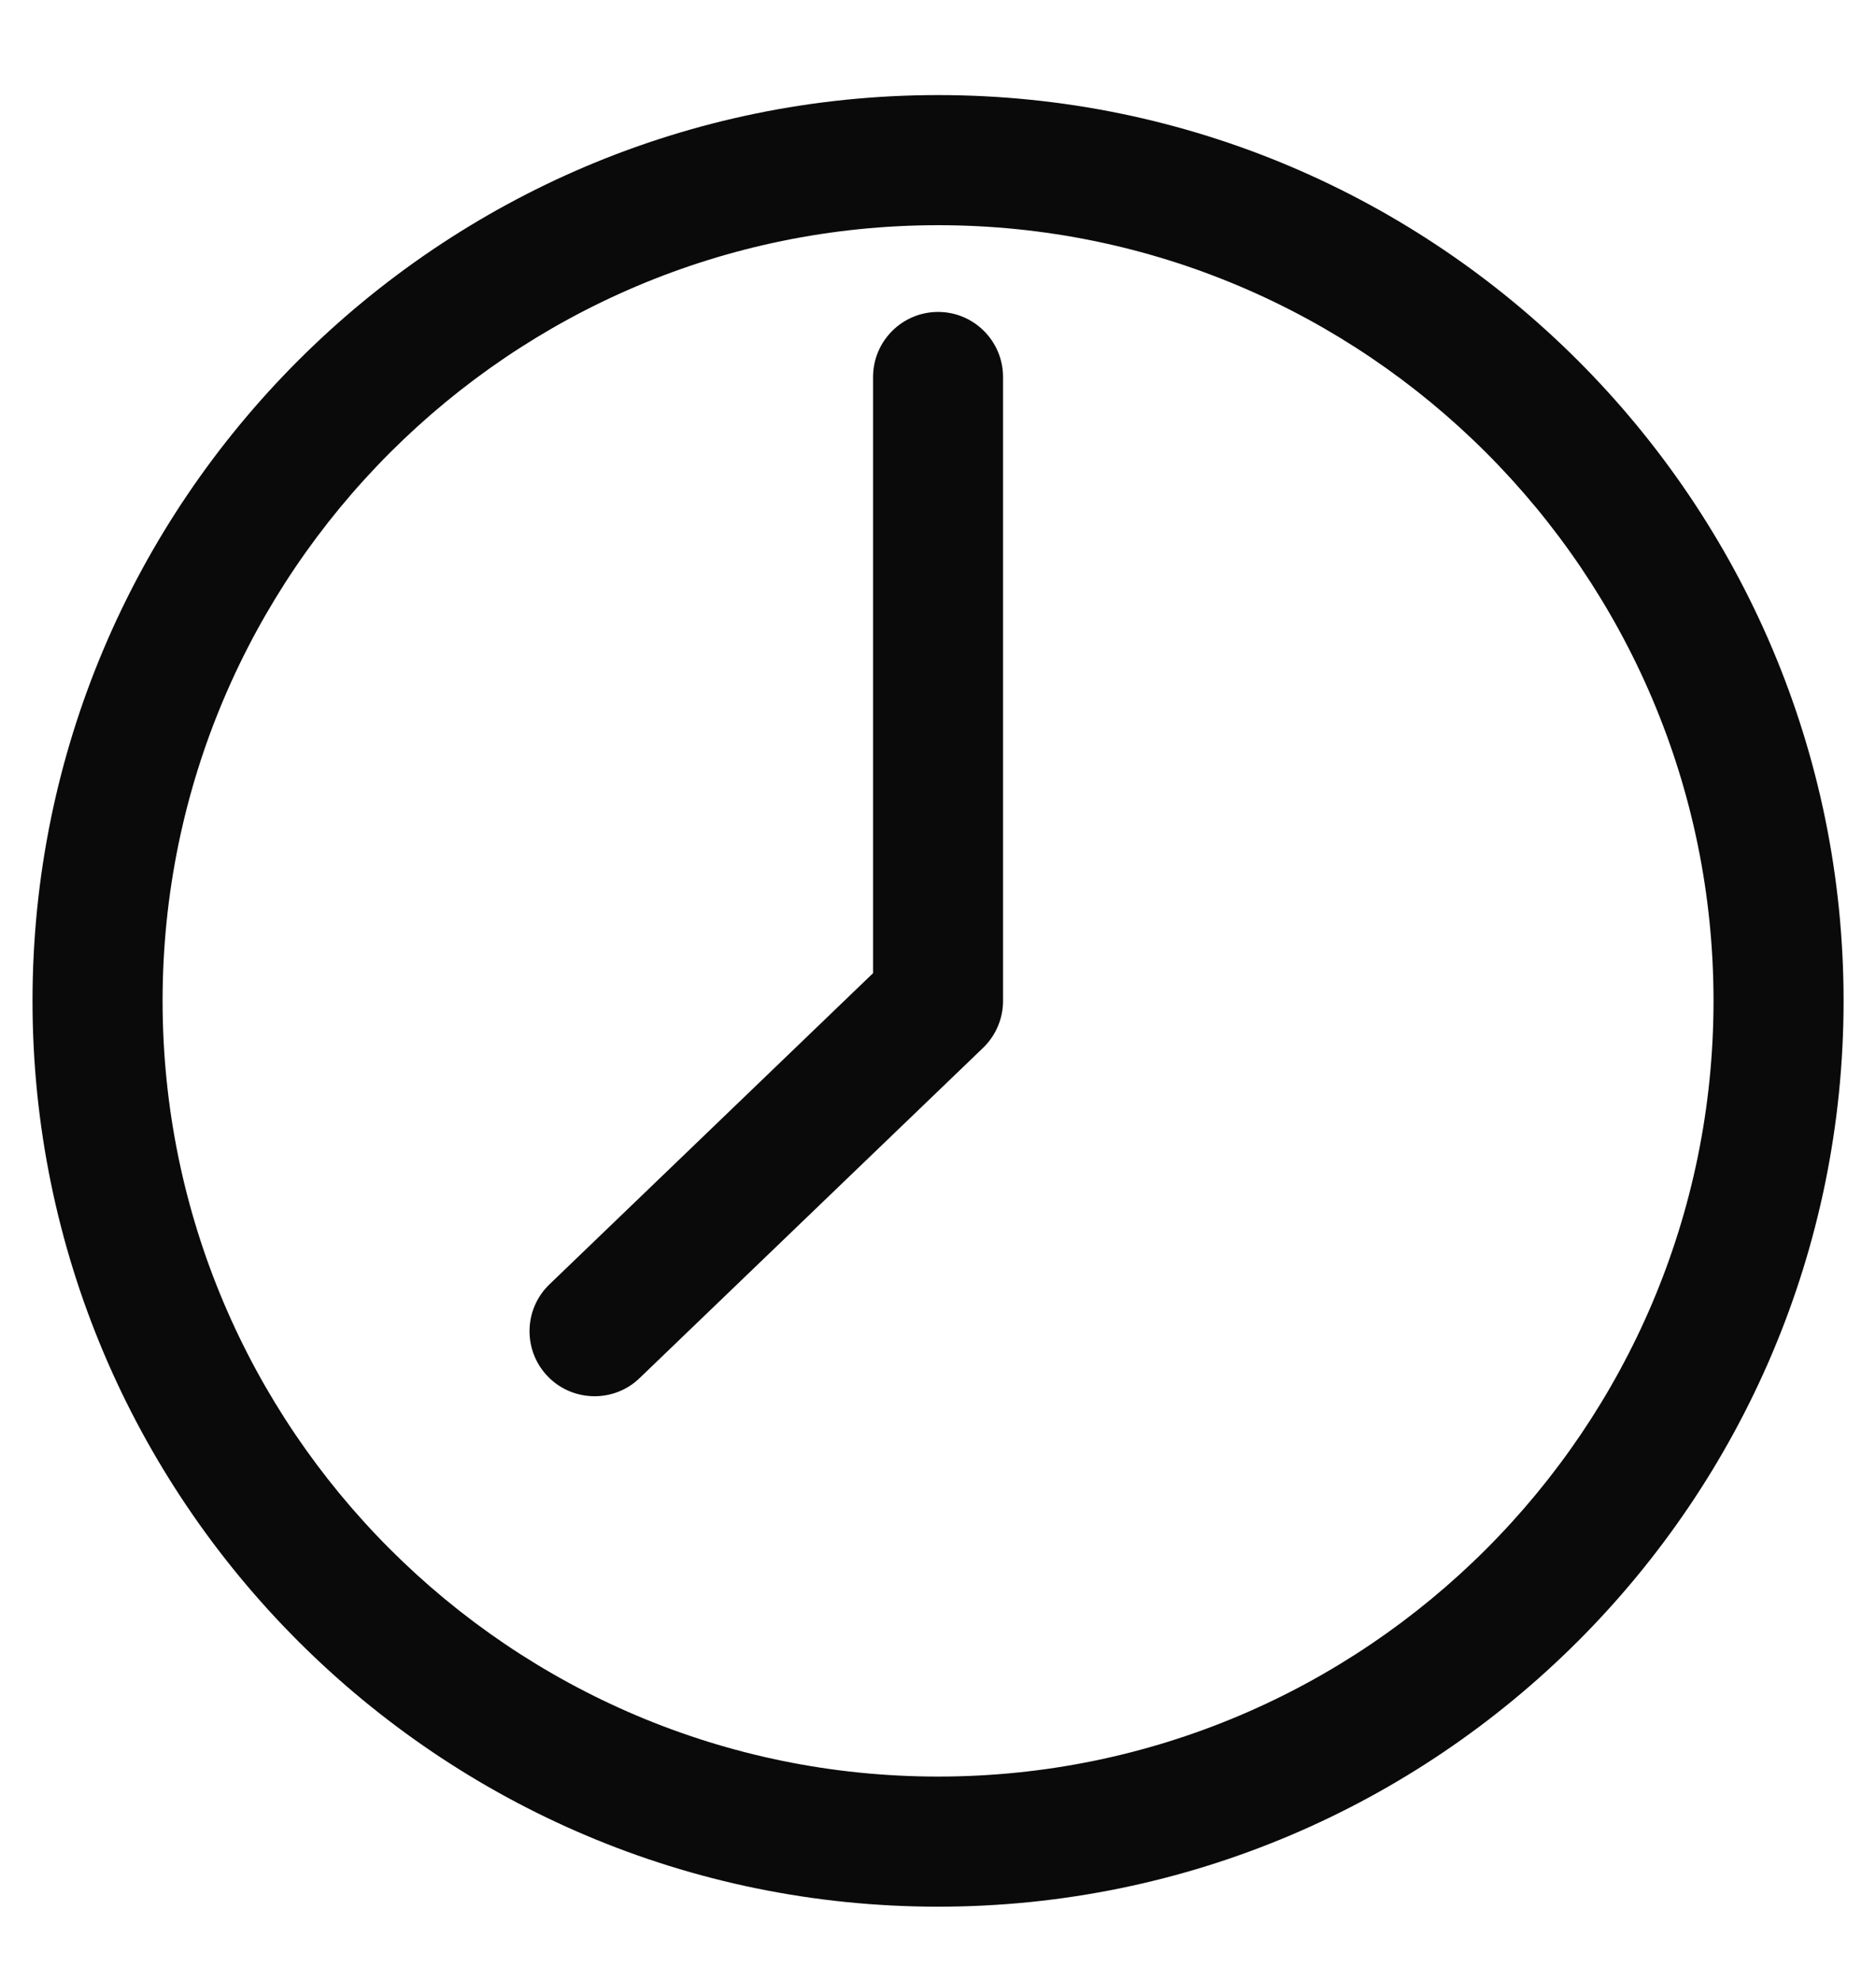 <svg width="18" height="19" viewBox="0 0 18 19" fill="none" xmlns="http://www.w3.org/2000/svg">
<path d="M9.001 0.912C4.21 0.912 0.312 4.809 0.312 9.6C0.312 14.391 4.21 18.288 9.001 18.288C13.791 18.288 17.689 14.391 17.689 9.6C17.689 4.809 13.791 0.912 9.001 0.912ZM9.001 17.04C4.898 17.04 1.56 13.703 1.56 9.6C1.56 5.498 4.898 2.16 9.001 2.16C13.103 2.16 16.441 5.498 16.441 9.6C16.441 13.703 13.103 17.04 9.001 17.04ZM9.001 2.992C8.656 2.992 8.377 3.272 8.377 3.616V9.334L5.272 12.319C5.024 12.557 5.016 12.952 5.255 13.201C5.377 13.328 5.541 13.392 5.705 13.392C5.86 13.392 6.016 13.335 6.137 13.218L9.433 10.05C9.555 9.932 9.624 9.77 9.624 9.6V3.616C9.624 3.272 9.345 2.992 9.001 2.992Z" fill="#0A0A0A"/>
</svg>
